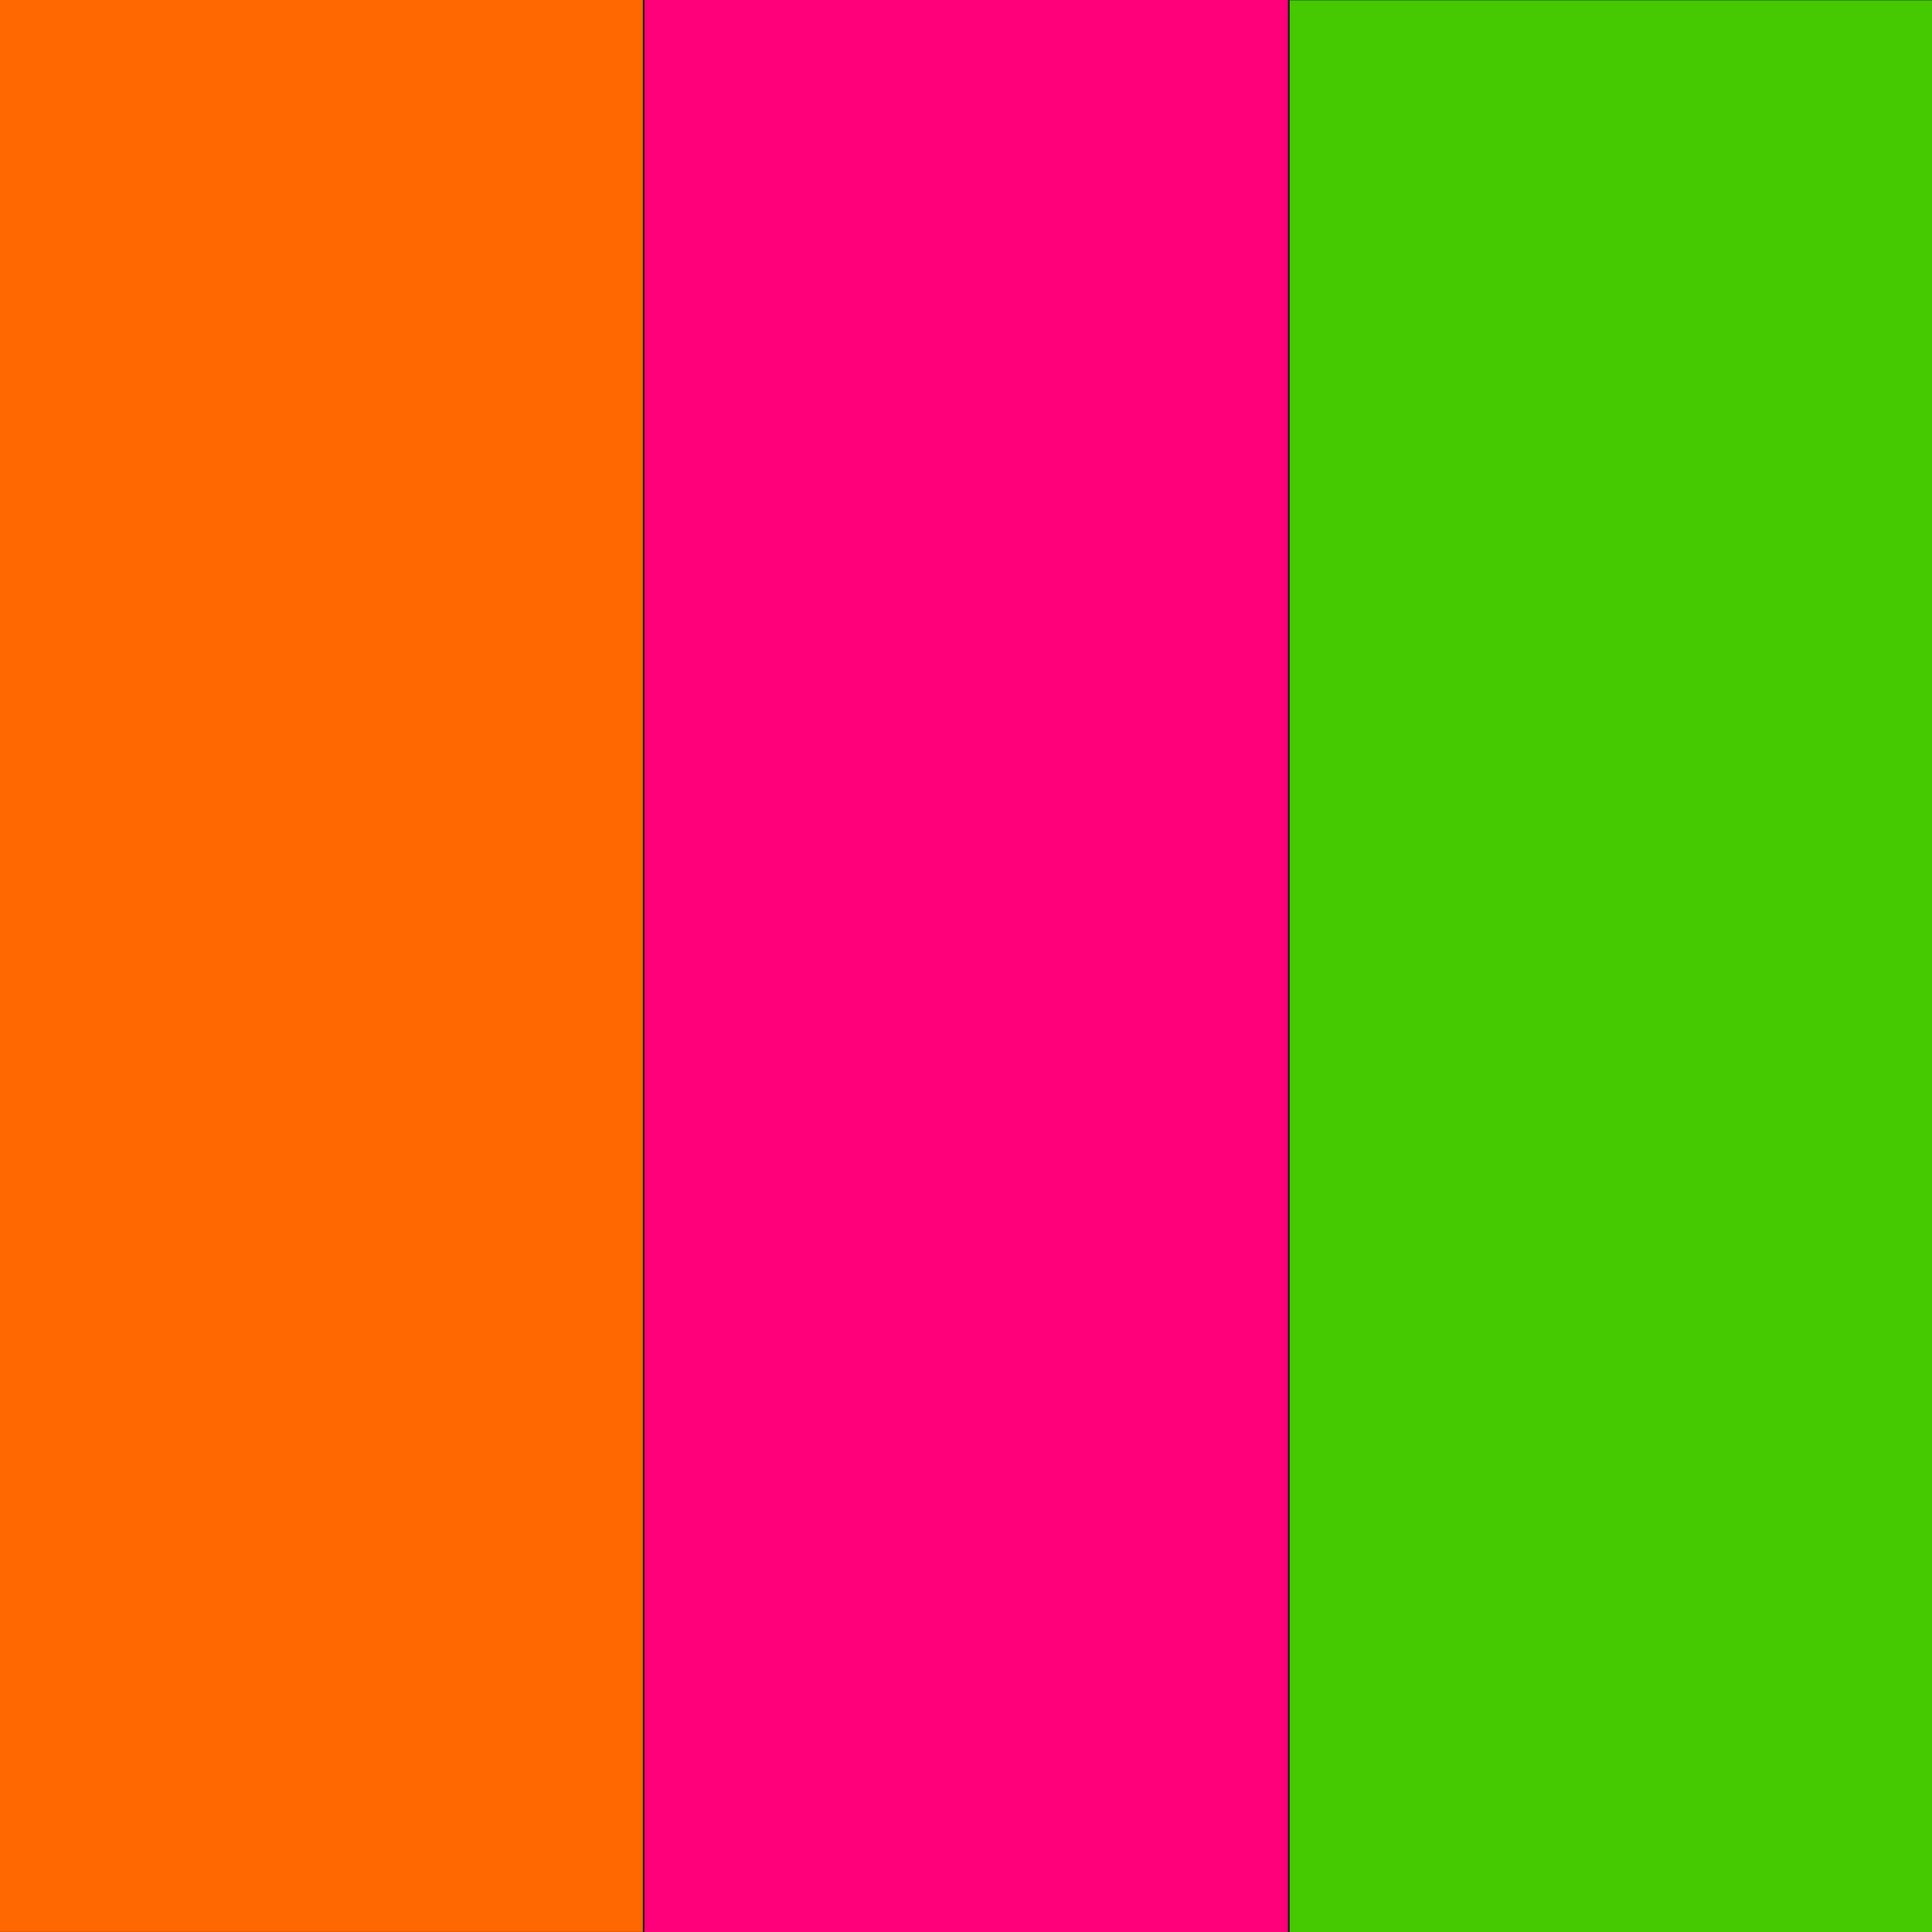 <?xml version="1.0" encoding="utf-8"?>
<!-- Generator: Adobe Illustrator 21.1.0, SVG Export Plug-In . SVG Version: 6.00 Build 0)  -->
<svg version="1.1" id="Layer_1" xmlns="http://www.w3.org/2000/svg" xmlns:xlink="http://www.w3.org/1999/xlink" x="0px" y="0px"
	 viewBox="0 0 1080 1080" style="enable-background:new 0 0 1080 1080;" xml:space="preserve">
<style type="text/css">
	.st0{fill:#FF6700;stroke:#231F20;stroke-width:0.931;stroke-miterlimit:10;}
	.st1{fill:#45C900;stroke:#231F20;stroke-width:0.931;stroke-miterlimit:10;}
	.st2{fill:#FF007A;stroke:#231F20;stroke-width:0.931;stroke-miterlimit:10;}
</style>
<rect x="-0.7" y="-2.5" class="st0" width="360.6" height="1082.9"/>
<rect x="720.4" y="-0.3" class="st1" width="360.6" height="1082.9"/>
<rect x="359.8" y="-1.5" class="st2" width="360.6" height="1082.9"/>
</svg>
